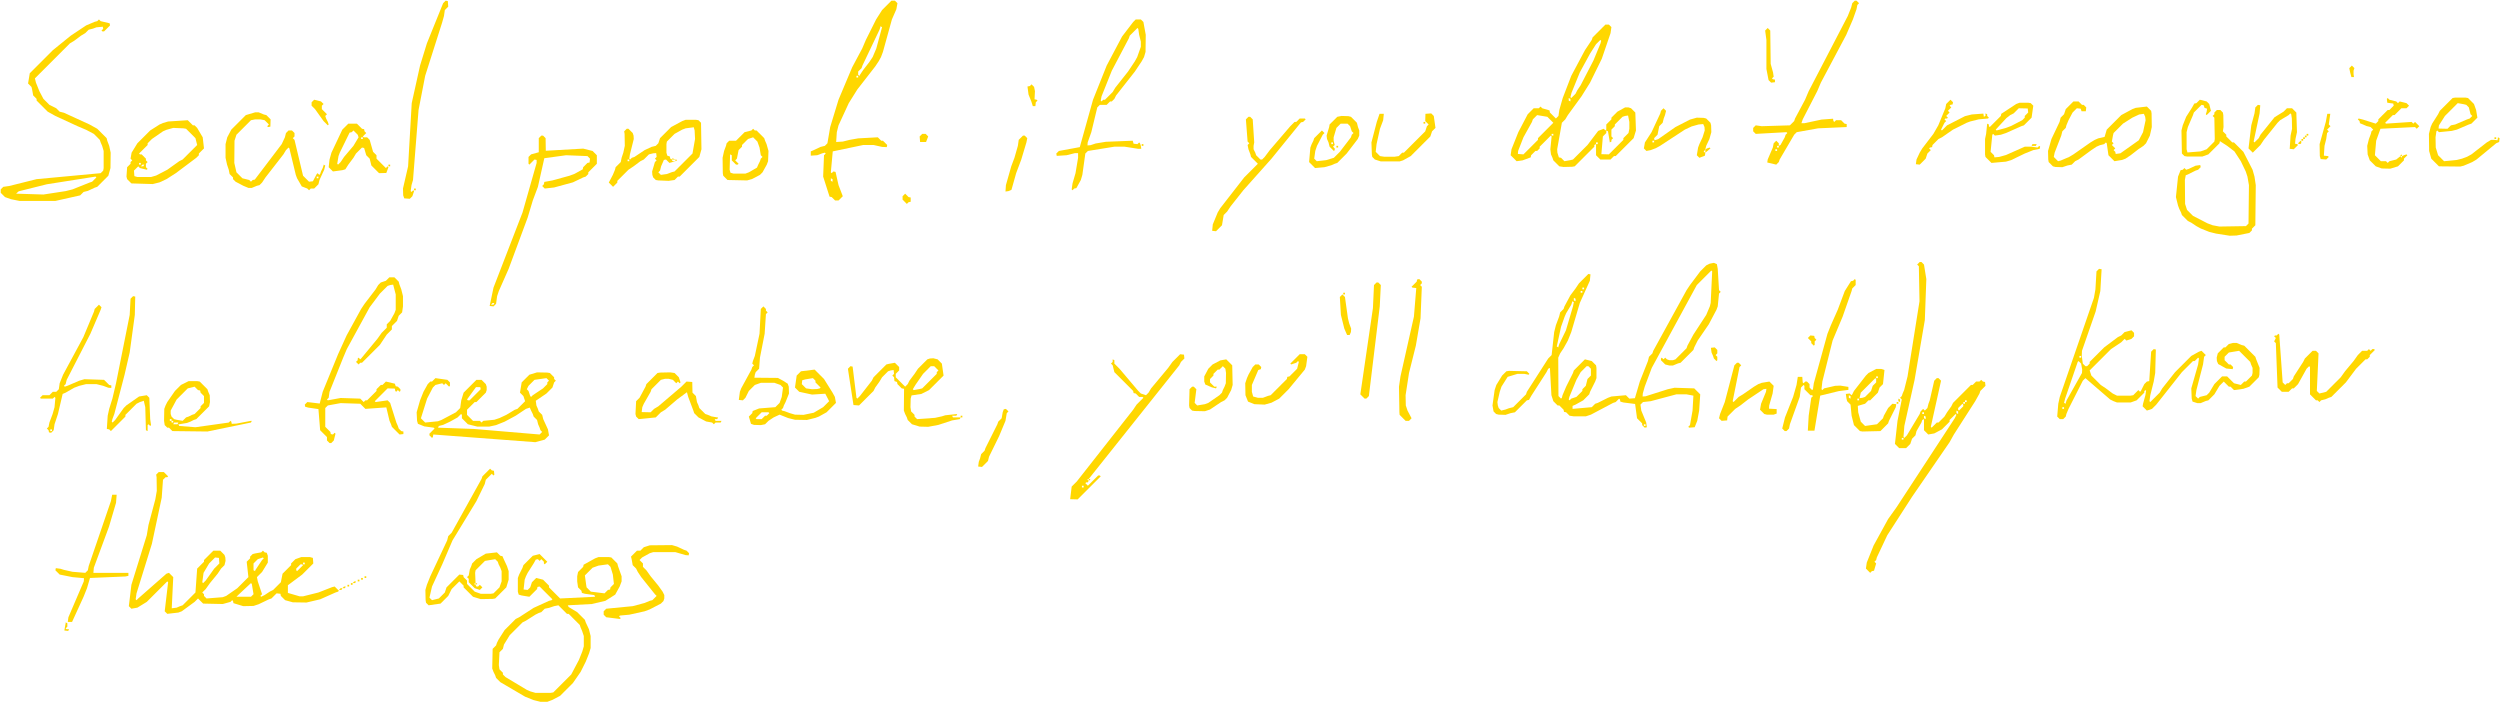 <?xml version='1.0' encoding='utf-8'?>
<svg xmlns="http://www.w3.org/2000/svg" viewBox="0 0 1463.67 411.255" width="1463.67" height="411.255"><g transform="translate(1463.67,0) rotate(90)"><g transform="translate(515.385,-266.76)"><g><g><path fill="#FFD700" fill-rule="evenodd" d="M-242.25 1157.75 L-245 1157.38 L-247 1156.63 L-249.5 1156 L-251.5 1154 L-253 1153.5 L-267 1146.5 L-268.5 1146 L-270.5 1144 L-274 1143.38 L-275.75 1142.75 L-276 1141.5 L-274.5 1140 L-273.5 1141 L-269 1141.75 L-260 1145.5 L-248 1151.38 L-245.5 1152 L-242 1155.5 L-242.25 1157.75 " /></g><g><path fill="#FFD700" fill-rule="evenodd" d="M-403.25 1141.75 L-407 1141.5 L-418 1138.38 L-423 1136.5 L-430 1134.5 L-433.5 1134 L-436 1131.5 L-436 1130.5 L-434.5 1129 L-432 1129.5 L-422 1132.5 L-414 1135.5 L-404.25 1138.25 L-403.5 1140 L-403.25 1141.75 " /></g><g><path fill="#FFD700" fill-rule="evenodd" d="M-453.25 1125.75 L-456 1126.63 L-460 1128.25 L-464.75 1128.88 L-465 1127.5 L-466 1126.5 L-464.5 1125 L-462 1124.5 L-457.25 1124.75 L-457 1123.5 L-456.5 1123 L-455.5 1124 L-453.25 1124.25 L-453.25 1125.75 " /></g><g><path fill="#FFD700" fill-rule="evenodd" d="M-235 1093 L-235 1092.5 L-234.5 1092 L-234 1093 L-235 1093 " /></g><g><path fill="#FFD700" fill-rule="evenodd" d="M-234 1093 L-233 1093.5 L-233 1094.5 L-232.5 1095 L-231 1093.5 L-237 1087.5 L-237 1086.5 L-236.5 1086 L-223 1099.5 L-223.125 1103.88 L-230.5 1103 L-233.5 1100 L-275.5 1067 L-278.5 1065 L-282.5 1061 L-283 1061.5 L-283 1063.5 L-285 1065.5 L-285.25 1066.75 L-286.5 1067 L-297.5 1078 L-301.5 1079 L-302.5 1080 L-303.5 1079 L-305 1079 L-304.5 1078 L-302.5 1078 L-299.5 1075 L-286.5 1064 L-285 1062.5 L-284 1059.5 L-285.5 1058 L-288 1056.5 L-300 1046.5 L-303.5 1044 L-308 1039.5 L-307.75 1037.25 L-305.5 1037 L-303.5 1039 L-301.5 1040 L-235 1093 L-234.5 1094 L-234 1093 M-230 1097 L-230 1096 L-231 1096 L-231 1097 L-230 1097 " /></g><g><path fill="#FFD700" fill-rule="evenodd" d="M-430 1062 L-431 1062 L-431 1061 L-430 1061 L-430 1062 " /></g><g><path fill="#FFD700" fill-rule="evenodd" d="M-424.125 1111.75 L-425.5 1112 L-427 1110.5 L-429.25 1098.25 L-457 1090.5 L-477 1082.5 L-494 1073.5 L-502.5 1067 L-504 1065.5 L-504 1062.5 L-502.5 1061 L-495 1059.63 L-485 1059.75 L-482 1060.63 L-479.5 1062 L-473.5 1066 L-459.5 1077 L-457.5 1078 L-456 1079.5 L-456 1080.5 L-454 1082.5 L-454 1086.5 L-452.5 1088 L-438 1091.5 L-432 1093.63 L-430.25 1093.75 L-430.375 1092 L-431.375 1089 L-432.375 1083 L-433 1067.25 L-431.25 1066.75 L-431 1064.5 L-432 1063.5 L-431.5 1063 L-430 1062.5 L-428.25 1062.25 L-428.25 1064 L-429.5 1072 L-429.5 1078 L-427 1093.5 L-425.5 1095 L-413 1096.75 L-410 1097.63 L-405.25 1100.25 L-405 1101.5 L-404 1102.5 L-404.5 1103 L-408 1102.5 L-414 1100.75 L-423 1099.25 L-425.75 1099.25 L-425.75 1101 L-424.5 1106 L-424.125 1111.75 M-456.5 1086 L-456 1085.5 L-457 1084.5 L-457 1083.5 L-461.5 1079 L-464 1077.5 L-473.5 1070 L-479.5 1066 L-482 1064.63 L-488 1062.5 L-491 1062.5 L-495 1063.5 L-498.5 1064 L-499 1064.5 L-494.5 1069 L-493 1069.5 L-474 1079.5 L-459 1085.5 L-456.5 1086 " /></g><g><path fill="#FFD700" fill-rule="evenodd" d="M-278 1034.25 L-287.5 1034 L-289 1032.5 L-289 1031.5 L-287.5 1030 L-279.5 1031 L-278 1029.5 L-278.75 1025 L-279.5 1023 L-284 1016.5 L-285.5 1015 L-287 1014.5 L-289 1013.5 L-291 1012.75 L-297 1012.63 L-299.5 1013 L-301 1014.5 L-299 1016.5 L-299 1017.5 L-296.5 1020 L-295.5 1020 L-293.5 1022 L-291.5 1022 L-289 1019.5 L-289 1018 L-288 1018.5 L-288.625 1021 L-290.25 1024.75 L-292 1025.38 L-295 1025.38 L-299.5 1023 L-302 1020.5 L-304.375 1016 L-305 1012.5 L-301.5 1009 L-290 1008.75 L-287 1009.63 L-282.5 1012 L-281 1013.5 L-280 1015.5 L-275.625 1022 L-274.625 1025 L-274.75 1031 L-275 1032.5 L-276.5 1034 L-278 1034.25 " /></g><g><path fill="#FFD700" fill-rule="evenodd" d="M-284 1001.25 L-291 1001.38 L-294 1000.38 L-296 999.5 L-300.5 997 L-302 995.5 L-302 993.5 L-300.5 992 L-299.25 992.25 L-298.75 993.75 L-297 994.5 L-290 997.5 L-286 997.5 L-283.25 996.75 L-282.5 994 L-282.5 991 L-283.625 988 L-284 986.5 L-293.5 977 L-294.75 976.75 L-295 975.5 L-299.5 971 L-303.5 970 L-304 970.5 L-303 971.5 L-302 974.5 L-302.5 975 L-308 969.5 L-308 966.5 L-306.5 965 L-301 965.75 L-299 966.5 L-287.5 976 L-282 981.5 L-279.625 986 L-278.5 990 L-278.75 996 L-280.25 999.75 L-284 1001.25 " /></g><g><path fill="#FFD700" fill-rule="evenodd" d="M-343 944 L-344 944 L-344 943 L-343 943 L-343 944 " /></g><g><path fill="#FFD700" fill-rule="evenodd" d="M-323 943.375 L-331 945.375 L-341.5 946 L-343 944.5 L-341.5 943 L-329 941.25 L-326 940.5 L-323 939.375 L-321 939.5 L-319.25 940.25 L-319.25 941.75 L-323 943.375 " /></g><g><path fill="#FFD700" fill-rule="evenodd" d="M-284.5 934 L-335 926.625 L-348.5 926 L-350 924.5 L-350 923.5 L-348.5 922 L-336 922.625 L-283.5 929 L-282 930.5 L-282 931.5 L-284.5 934 " /></g><g><path fill="#FFD700" fill-rule="evenodd" d="M-380.25 1020.75 L-384 1020.38 L-391 1017.5 L-393.5 1016 L-411.5 1002 L-419.5 994 L-423.5 998 L-425 998.375 L-428 999.5 L-430.5 1000 L-431.5 999 L-432.5 1000 L-445.5 1001 L-447 999.5 L-447 998.5 L-445.5 997 L-432 996.125 L-430 996.5 L-428 996.5 L-426 995.5 L-424.5 995 L-422 992.5 L-422 991.5 L-423.5 990 L-427.5 987 L-441.5 975 L-444 972.5 L-444 971.5 L-446 969.5 L-446 966.5 L-445.5 966 L-444 967.5 L-443.75 968.75 L-422.5 986 L-404 1002.5 L-394.5 1010 L-391.5 1012 L-389.5 1014 L-383.5 1015 L-380 1018.5 L-380.25 1020.75 " /></g><g><path fill="#FFD700" fill-rule="evenodd" d="M-429 948 L-430 948 L-430 947 L-429 947 L-429 948 " /></g><g><path fill="#FFD700" fill-rule="evenodd" d="M-420.5 964 L-429 963.25 L-431 962.5 L-433 961.5 L-434.5 961 L-439 956.5 L-437.5 955 L-436.5 956 L-430 959.375 L-427 960.375 L-422.5 961 L-421 959.5 L-421.625 954 L-423 949.5 L-426.5 946 L-435 939.5 L-436.5 939 L-437.5 938 L-438.5 939 L-441.5 940 L-443 941.5 L-443 945.5 L-440.5 948 L-435 949.625 L-433 949.625 L-430.5 949 L-429.5 950 L-428.5 949 L-427.5 949 L-427 949.5 L-429.5 952 L-432 952.625 L-434 953.5 L-436 953.75 L-441 952.25 L-442.5 952 L-447 947.5 L-447.5 945 L-447.375 941 L-447 939.5 L-443.5 936 L-441 935.375 L-439 934.625 L-436 934.625 L-434 935.5 L-425.5 942 L-420 947.5 L-419.5 949 L-418.625 951 L-417.5 955 L-417 960.5 L-420.5 964 M-431 951 L-431 950 L-432 950 L-432 951 L-431 951 " /></g><g><path fill="#FFD700" fill-rule="evenodd" d="M-274 911.125 L-289 911.375 L-295 910.5 L-330 902.625 L-346.75 901.25 L-347 903.5 L-347.5 904 L-350.5 901 L-351.75 900.75 L-352 899.5 L-350.5 898 L-349.5 898 L-348.5 899 L-347.5 898 L-329 898.75 L-313 901.5 L-297 905.5 L-284 907.5 L-278 907.375 L-275 906.375 L-270.5 904 L-269 905.5 L-269 907.5 L-272.5 911 L-274 911.125 " /></g><g><path fill="#FFD700" fill-rule="evenodd" d="M-443 897 L-444 897 L-444 896 L-443 896 L-443 897 " /></g><g><path fill="#FFD700" fill-rule="evenodd" d="M-425 927.25 L-432 927.5 L-444 924.375 L-448.75 922.75 L-448.75 920.25 L-445 920.625 L-440 922.5 L-431 924.5 L-426.5 925 L-424 922.5 L-423.625 920 L-423.625 914 L-424 911.5 L-426 909.5 L-426 908.5 L-438.5 896 L-441.5 895 L-442.5 894 L-444.5 896 L-448.75 895.875 L-449 892.5 L-447.5 891 L-440.5 890 L-438.5 892 L-435.5 893 L-424 904.5 L-421.5 909 L-420.875 911 L-420.875 922 L-422 925.5 L-423.5 927 L-425 927.25 " /></g><g><path fill="#FFD700" fill-rule="evenodd" d="M-309 728.375 L-311.75 728.75 L-312 726.5 L-310.5 725 L-308.5 725 L-307.5 726 L-306.5 725 L-304.5 725 L-304 725.5 L-305.5 727 L-307 727.5 L-309 728.375 " /></g><g><path fill="#FFD700" fill-rule="evenodd" d="M-278 856.625 L-287 855.375 L-290 854.375 L-295.5 851 L-298 848.5 L-298.25 847 L-298 836.5 L-296.5 835 L-296 835.5 L-296.5 838 L-296.5 842 L-294.75 847.75 L-289 851.375 L-286 852.375 L-280 853.75 L-278 853.5 L-276.5 853 L-275 851.5 L-275.625 849 L-276.375 847 L-277 844.5 L-284.5 837 L-286 836.5 L-305.5 824 L-307.5 822 L-321 820.5 L-325 819.5 L-330 817.625 L-332.5 817 L-334.5 815 L-336 814.5 L-342.5 811 L-346.5 808 L-349.5 806 L-355 800.5 L-354.75 799.25 L-351 799.625 L-338 805.5 L-321 810.5 L-316 812.5 L-311.5 815 L-308.5 817 L-306 818.125 L-283.5 818 L-282 816.5 L-282.5 816 L-284 815.625 L-289 813.5 L-297 809.5 L-298.5 809 L-305 802.5 L-304 798.5 L-301.5 796 L-300 795.75 L-294 795.75 L-292 796.5 L-286 799.5 L-284.5 800 L-281 803.5 L-278.5 808 L-277.75 809.75 L-276 809.75 L-277 798.5 L-279 796.5 L-279.5 795 L-282.5 789 L-283.25 787 L-284 778.5 L-282 776.5 L-282.25 773.25 L-292 770.375 L-304 765.625 L-306.5 765 L-308.5 763 L-310 762.5 L-345.5 743 L-348.5 741 L-356.5 735 L-360 731.5 L-361 729.5 L-361.5 727 L-360.75 725.25 L-358 724.75 L-345.5 724 L-344.5 723 L-343.5 724 L-336 724.75 L-334 725.5 L-325.5 730 L-316 736.5 L-312 738.5 L-310.5 739 L-303 746.5 L-302.625 748 L-301.375 751 L-301.375 753 L-302 755.5 L-304.5 758 L-305.5 758 L-306 757.5 L-305 756.5 L-306 755.5 L-305 754.5 L-304.5 753 L-304.5 751 L-305 749.5 L-311.5 743 L-313 742.5 L-319.5 739 L-331 731.5 L-336 729.375 L-338 728.875 L-356.5 728 L-357 728.5 L-348.5 737 L-300 763.375 L-289 767.5 L-285 768.625 L-283.25 768.75 L-283.375 767 L-287.5 754 L-288.375 750 L-288 738.5 L-284.5 735 L-275 735.625 L-269 736.75 L-265.25 738.25 L-265 741.5 L-265.5 742 L-266.5 741 L-275 739.5 L-283.75 739 L-284.5 743 L-284.5 749 L-280.5 764 L-280 768.5 L-278.5 770 L-275 769.5 L-268 766.625 L-265.25 766.25 L-265 767.5 L-266.5 769 L-267.5 769 L-270.5 772 L-278.875 773.125 L-279.75 780 L-280.25 781.75 L-281.5 782 L-282 782.5 L-280 784.5 L-279.5 786 L-272.625 799 L-271.625 802 L-271.625 809 L-272 811.5 L-274 813.5 L-274.25 814.75 L-275.5 815 L-278 817.5 L-278 818.5 L-280.5 821 L-284 822.125 L-300 823 L-299.5 824 L-297.5 825 L-283.5 834 L-281.25 835.25 L-281 836.5 L-274 843.5 L-273.5 846 L-272.5 849 L-272.625 853 L-273 854.5 L-274.5 856 L-278 856.625 M-266 768 L-266 767 L-267 767 L-267 768 L-266 768 M-346 804 L-346 803 L-347 803 L-347 804 L-346 804 M-344 805 L-344 804 L-345 804 L-345 805 L-344 805 M-339.5 809 L-339 808 L-340.5 808 L-341 809 L-339.5 809 M-312.5 819 L-312 818 L-312.5 818 L-314 817.5 L-322 813.625 L-336 809.5 L-338.5 809 L-339 810 L-338.5 810 L-337 810.5 L-332 813.5 L-330 814.375 L-324 816.5 L-312.5 819 M-281.5 812 L-281 811.5 L-282 810.5 L-283 807.5 L-286.5 804 L-287.5 804 L-289.5 802 L-293.5 801 L-295.5 799 L-299.5 799 L-301 800.5 L-301 801.5 L-297.5 805 L-293 807.5 L-283 811.625 L-281.5 812 " /></g><g><path fill="#FFD700" fill-rule="evenodd" d="M-424.5 846 L-428 845.5 L-438 841.5 L-448.5 836 L-452 832.5 L-452 829.5 L-453 828.5 L-452 827.5 L-450.75 823.25 L-449.5 823 L-446 819.5 L-447.5 818 L-451 817.5 L-458 815.5 L-471 810.5 L-486 802.5 L-492 798.5 L-493.5 798 L-501 790.5 L-501 788.5 L-499.5 787 L-496 787.5 L-481 792.625 L-467 799.5 L-459 804.5 L-448 812.5 L-445.5 814 L-443.5 816 L-428 818.75 L-426 818.625 L-423.25 817.75 L-423 816.5 L-421 814.5 L-421.625 811 L-422 809.5 L-430.5 801 L-438.75 794.75 L-440 791.5 L-439 790.5 L-439.5 790 L-442.5 790 L-445.5 787 L-446.5 787 L-450 783.5 L-452.5 779 L-452.5 777 L-452 775.5 L-449.5 773 L-439 772.625 L-434.5 774 L-424 784.5 L-424 785.5 L-422 787.5 L-422 793.5 L-424.5 796 L-431 796 L-430.5 797 L-429.5 797 L-418 808.5 L-417.75 810 L-417.625 815 L-418 817.5 L-421.5 821 L-423 821.5 L-425 822.375 L-428 822.75 L-435.5 822 L-436 822.5 L-429.5 829 L-428.5 829 L-427 830.5 L-427 831.5 L-424.5 834 L-423.25 834.25 L-421.5 839 L-421 842.5 L-424.5 846 M-425.125 792.875 L-425 788.5 L-433.5 780 L-434.5 780 L-437.5 777 L-440 776.5 L-444 776.5 L-447.75 777.25 L-447.5 779 L-447 780.5 L-442.5 785 L-441.5 785 L-439.5 787 L-435.5 787 L-434.5 786 L-433.5 787 L-432.5 787 L-432 788 L-432.5 788 L-438.5 789 L-439 790 L-437.5 790 L-435.5 792 L-425.125 792.875 M-458.5 811 L-458 810.5 L-460.5 808 L-462.5 807 L-465.5 805 L-480 797.5 L-490 793.375 L-491.5 793 L-492 793.5 L-489.5 796 L-484 799.5 L-473 805.5 L-461 810.375 L-458.5 811 M-456.5 812 L-456 811 L-457.5 811 L-458 812 L-456.5 812 M-431 796 L-431 795 L-432 795 L-432 796 L-431 796 M-425.25 841.75 L-425 838.5 L-433.5 830 L-434.5 830 L-443.5 821 L-447 824.5 L-448 830.5 L-445.5 833 L-444 833.5 L-435 838.5 L-427 841.625 L-425.25 841.75 M-436 822 L-436 821 L-437 821 L-437 822 L-436 822 " /></g><g><path fill="#FFD700" fill-rule="evenodd" d="M-428 732 L-428.5 731 L-429 729.5 L-428.5 729 L-426 732 L-428 732 " /></g><g><path fill="#FFD700" fill-rule="evenodd" d="M-426 732 L-424.25 732.25 L-423 735.5 L-424.5 737 L-429 736.25 L-431 735.5 L-435 733.625 L-439 732.375 L-441 732.5 L-442.75 733.25 L-442.5 736 L-441.375 740 L-439.5 744 L-430 758.5 L-428.625 761 L-427.5 764 L-427 766.5 L-428.5 768 L-432 767.375 L-438 763.5 L-449 758.375 L-450.5 758 L-452 756.5 L-450.5 755 L-448 755.625 L-446 756.375 L-443.5 757 L-441.5 759 L-436.5 760 L-434.5 762 L-433.25 761.75 L-434 759.5 L-441 749.5 L-445.375 741 L-446.5 737 L-446.375 733 L-446 731.5 L-443.5 729 L-442 728.625 L-438 728.5 L-434 729.625 L-430 731.5 L-428 732 L-426.5 733 L-426 732 M-432 763 L-432 762 L-433 762 L-433 763 L-432 763 " /></g><g><path fill="#FFD700" fill-rule="evenodd" d="M-270.5 724 L-273 723.375 L-280 720.625 L-301.5 715 L-303 713.5 L-303 712.5 L-301.5 711 L-300.5 712 L-280.5 716 L-280 715.5 L-283 712.5 L-284.5 710 L-289 703.5 L-290.5 701 L-291.25 699 L-292 694.5 L-289.5 692 L-285 692.625 L-278 694.625 L-276.125 694.75 L-275.875 690.25 L-273.25 690.25 L-272.625 692 L-272.625 696 L-273 697.5 L-275.5 700 L-279 699.375 L-286 696.5 L-287.75 696.25 L-287.5 698 L-281.5 707 L-278 711.5 L-276 714.5 L-271.5 719 L-269.25 719.25 L-269 722.5 L-270.5 724 " /></g><g><path fill="#FFD700" fill-rule="evenodd" d="M-317.5 672 L-319 670.5 L-318.75 668.25 L-317.5 668 L-316.5 667 L-315.5 668 L-313.5 668 L-313 668.5 L-314.5 670 L-315.5 670 L-317.5 672 " /></g><g><path fill="#FFD700" fill-rule="evenodd" d="M-475 696.25 L-492 696.25 L-497.5 697 L-499 695.5 L-497.5 694 L-478 693.75 L-473 692.375 L-470.5 692 L-469.5 693 L-469 692.5 L-468.75 691.25 L-467.25 691.25 L-467 693.5 L-468.5 695 L-475 696.25 " /></g><g><path fill="#FFD700" fill-rule="evenodd" d="M-282 649.375 L-284.75 649.75 L-285 647.5 L-284 646.5 L-284.5 646 L-286.5 645 L-295.5 638 L-297 636.5 L-299.375 632 L-299.375 629 L-298.75 627.125 L-290.5 628 L-288.5 630 L-285.5 631 L-281 635.5 L-281 636.5 L-279 638.5 L-277.75 642.75 L-274 642.5 L-268.5 641 L-266 638.5 L-267 631.5 L-270.5 628 L-272 627.5 L-276.5 625 L-279 622.5 L-278.75 620.25 L-277 620.5 L-269 624.5 L-267.5 625 L-263 629.5 L-262.75 640 L-263 641.5 L-266.5 645 L-272 646.375 L-278.5 647 L-280.5 649 L-282 649.375 M-294 632 L-294 631 L-295 631 L-295 632 L-294 632 M-282.25 641.75 L-282.5 640 L-283 638.5 L-286.5 635 L-289.5 634 L-291.5 632 L-293.5 632 L-294 632.5 L-285.5 641 L-282.25 641.75 M-281 643 L-281 642 L-282 642 L-282 643 L-281 643 M-282.5 648 L-282 647 L-283.5 647 L-284 648 L-282.5 648 " /></g><g><path fill="#FFD700" fill-rule="evenodd" d="M-279 620 L-280 620 L-280 619 L-279 619 L-279 620 " /></g><g><path fill="#FFD700" fill-rule="evenodd" d="M-280.5 619 L-282 619 L-281.5 618 L-280 618 L-280.5 619 " /></g><g><path fill="#FFD700" fill-rule="evenodd" d="M-264.5 687 L-271 685.375 L-283 680.625 L-290 678.625 L-294.75 677.875 L-294.75 675.25 L-291.5 675 L-291 674.5 L-292 673.5 L-292 672.5 L-290.5 671 L-288.5 671 L-287 669.5 L-287.5 669 L-291 668.5 L-320 660.5 L-325 658.5 L-334 654.5 L-345 650.375 L-350.75 646.75 L-351 645.5 L-352 644.5 L-351.5 644 L-348.5 644 L-346.5 646 L-345 646.375 L-330 651.625 L-316 657.5 L-292 663.5 L-287.5 664 L-287 663.5 L-288 662.5 L-289.5 656 L-289.625 653 L-288.875 648.25 L-287.125 648.25 L-286.375 654 L-283.75 664.75 L-263.25 668.125 L-263.25 672 L-272 671.5 L-282.5 670 L-283.5 669 L-284 669.5 L-284 670.5 L-287.5 674 L-289.5 674 L-290 674.5 L-288.5 676 L-283 676.75 L-267 682.5 L-264.5 683 L-263 684.5 L-263 685.5 L-264.5 687 " /></g><g><path fill="#FFD700" fill-rule="evenodd" d="M-438.5 704 L-440.5 704 L-442 702.5 L-441.5 699 L-442 682.5 L-444.5 680 L-446 679.5 L-457 673.625 L-462 671.5 L-506 648.625 L-511 646.625 L-513.5 646 L-515 644.5 L-515 643.5 L-513.5 642 L-512.5 643 L-510 643.5 L-504 645.625 L-495 649.5 L-467 664.375 L-462 666.5 L-445.5 675 L-443.25 675.75 L-443.25 674 L-445.375 664 L-445.875 657.25 L-444.5 657 L-444 656.5 L-445 655.5 L-445 652.5 L-443 650.5 L-442.75 649.25 L-441 649.25 L-440.25 666 L-438 678.5 L-436.5 680 L-422 688.5 L-420.5 689 L-419 690.5 L-420.25 695.75 L-422 695.5 L-429 692.5 L-431.5 692 L-433 690.5 L-431.5 689 L-430 689 L-430.5 688 L-435 685.5 L-436.5 685 L-437.5 684 L-438 684.5 L-437 702.5 L-438.5 704 M-429 690 L-429 689 L-430 689 L-430 690 L-429 690 M-427 691 L-427 690 L-428 690 L-428 691 L-427 691 " /></g><g><path fill="#FFD700" fill-rule="evenodd" d="M-182.5 638 L-186 637.5 L-196 633.5 L-211.5 625 L-218.5 620 L-270.5 586 L-272.5 585 L-273 585.5 L-269.5 589 L-268.5 589 L-264 593.5 L-261.625 598 L-261 601.5 L-263.5 604 L-270 604 L-269.5 605 L-268 605.5 L-263 608.375 L-260.5 609 L-258.5 611 L-255.5 612 L-253 614.5 L-253 618.5 L-255.5 621 L-269 619.5 L-281.5 617 L-282.5 618 L-283.5 617 L-285 616.5 L-287 615.625 L-295 613.625 L-339 606.625 L-359.5 607 L-360.5 608 L-362 606.5 L-362 605.5 L-360.5 604 L-352 602.625 L-328 603.5 L-293 609.5 L-266 615.5 L-259.5 616 L-259 615.5 L-260.5 614 L-273 606.5 L-274.5 606 L-276 604.5 L-275 603.5 L-276.5 602 L-279 601.375 L-281 600.625 L-292.5 598 L-294 596.5 L-294 595.5 L-292.5 594 L-265.5 600 L-265 599.5 L-268 596.5 L-268 595.5 L-271.5 592 L-274 590.5 L-277.5 588 L-279.5 587 L-290 576.5 L-290 575.5 L-292 573.5 L-292 571.5 L-293 570.5 L-292 569.5 L-291.75 568.25 L-289.5 568 L-286.5 571 L-285 571.5 L-280.5 574 L-261 586.5 L-256.5 589 L-224.5 611 L-202 625.5 L-189 631.625 L-187.5 632 L-186.5 633 L-185.5 632 L-181.25 633.25 L-181 634.5 L-180 635.5 L-182.5 638 M-280 580 L-280 579 L-281 579 L-281 580 L-280 580 M-279 581 L-279 580 L-280 580 L-280 581 L-279 581 M-275.5 584 L-275 583.5 L-277.5 581 L-278.5 581 L-279 581.5 L-276.5 584 L-275.5 584 M-273.5 585 L-273 584 L-274.5 584 L-275 585 L-273.5 585 M-270.5 604 L-270 603 L-271.5 603 L-272 604 L-270.5 604 M-273 605 L-273 604 L-274 604 L-274 605 L-273 605 M-258 617 L-258 616 L-259 616 L-259 617 L-258 617 " /></g><g><path fill="#FFD700" fill-rule="evenodd" d="M-419.25 608.75 L-422 608.375 L-426 606.5 L-428.5 605 L-437 598.5 L-442 595.625 L-452 591.5 L-454.5 591 L-457 588.5 L-455.5 587 L-454.25 587.25 L-454 588.5 L-453.5 589 L-452.5 588 L-450.5 590 L-449.5 589 L-447.5 591 L-446.5 590 L-446 590.5 L-446 591.5 L-445.5 592 L-444.5 591 L-443.5 592 L-439.5 594 L-439 593.5 L-442 590.5 L-447.375 580 L-448.375 576 L-448.875 569.25 L-447.5 569 L-447 569 L-447.5 568 L-449 568 L-448.5 567 L-447.5 567 L-446.5 566 L-446 566.5 L-445.5 572 L-444.25 577 L-443.5 579 L-439.5 587 L-435 593.5 L-434 595.5 L-430.5 599 L-429.25 599.25 L-429 600.5 L-428.5 601 L-427.5 600 L-425.5 602 L-422.5 603 L-419 606.5 L-419.25 608.75 " /></g><g><path fill="#FFD700" fill-rule="evenodd" d="M-430 541 L-431 540.5 L-431 538 L-430 538.5 L-430 541 " /></g><g><path fill="#FFD700" fill-rule="evenodd" d="M-425 568.25 L-434 568.25 L-437 567.625 L-443 567 L-442.5 566 L-441.5 566 L-441 565.5 L-447.5 559 L-448.75 558.75 L-454.5 550 L-455.25 548 L-455.25 543 L-455 541.5 L-453.5 540 L-446.5 541 L-442 545.5 L-441.5 547 L-437.5 556 L-436.5 559 L-436 562.5 L-437 563.5 L-436.5 564 L-426.5 565 L-424.5 563 L-423.25 562.75 L-423.5 560 L-424.625 556 L-429.5 545 L-429.5 541 L-429 537.5 L-430 536.5 L-429.5 536 L-428.25 536.25 L-427.5 540 L-425.5 545 L-421.625 553 L-420.75 556 L-420 564.5 L-423.5 568 L-425 568.25 M-439.5 562 L-439 561.5 L-440.5 556 L-441.625 553 L-445 546.5 L-446.5 545 L-447.5 545 L-449.5 543 L-451.875 543.25 L-452 548.5 L-449 551.5 L-448 553.5 L-446.25 555.75 L-439.5 562 " /></g><g><path fill="#FFD700" fill-rule="evenodd" d="M-422 531.25 L-427 531.375 L-434 529.375 L-444 524.625 L-446.5 524 L-448.5 522 L-451.5 521 L-456 516.5 L-456 513.5 L-454 511.5 L-454 510.5 L-452.5 509 L-450.25 509.25 L-450.25 511.75 L-451.75 512.25 L-452 514.5 L-449.5 517 L-445 519.375 L-442 520.625 L-440.5 521 L-438.5 523 L-436 523.625 L-426 527.5 L-423.5 528 L-421 525.5 L-421.375 524 L-423.5 519 L-425 516.5 L-432 506.5 L-433.5 504 L-434.375 502 L-435.25 498.25 L-439.5 497 L-448 488.5 L-451.5 482 L-452.25 480 L-453 473.5 L-450.5 471 L-449 470.75 L-441 470.625 L-436 471.75 L-431.5 474 L-430 475.5 L-428 478.5 L-424.5 483 L-422.5 486 L-421.75 488 L-421 492.5 L-424.5 496 L-431.5 497 L-432 497.5 L-431 498.5 L-430.375 501 L-429.5 503 L-427.5 506 L-422 513.5 L-421 515.5 L-419 517.5 L-418.5 520 L-417.5 523 L-417.625 527 L-418 528.5 L-420.5 531 L-422 531.25 M-430.5 494 L-428.5 492 L-427.5 493 L-426.5 492 L-425.25 491.75 L-425.625 489 L-433.25 478.25 L-438 475.75 L-445 474.25 L-447 474.5 L-448.75 475.25 L-448.375 478 L-446.5 482 L-443 487.5 L-437.5 493 L-436 493.375 L-432.5 494 L-431.5 493 L-430.5 494 " /></g><g><path fill="#FFD700" fill-rule="evenodd" d="M-271.5 526 L-279 525.375 L-283 524.5 L-341 504.5 L-346 503.625 L-356.5 503 L-358 501.5 L-357.75 500 L-345 500.75 L-333 503.5 L-310 511.5 L-307 511.625 L-302.5 511 L-301 509.5 L-301 508.5 L-302.5 507 L-303.5 507 L-312 498.5 L-318 490.5 L-319 488.5 L-321 486.5 L-322 482.5 L-320.5 481 L-318.5 481 L-317 482.5 L-316 485.5 L-317 486.5 L-315 488.5 L-311 494.5 L-298.5 507 L-295.5 506 L-290 500.5 L-288 497.5 L-285 493.5 L-283.75 491 L-283.75 483 L-284 481.5 L-287 478.5 L-286 477.5 L-286.5 477 L-290.5 475 L-292 473.5 L-292.25 472.125 L-309.5 471 L-311 469.5 L-310.75 468.25 L-297 468.625 L-292 469.5 L-284 471.5 L-280.5 472 L-280 471.5 L-285.5 466 L-288 464.5 L-297.5 457 L-307 447.5 L-309.5 443 L-310 441.5 L-307.5 439 L-306.5 440 L-302 440.625 L-287 444.5 L-283.5 445 L-282 443.5 L-283 442.5 L-284 438.5 L-285.5 437 L-290.5 434 L-295 429.5 L-295 426.5 L-291 422.5 L-290 418.5 L-292 416.5 L-292 415.5 L-295.5 412 L-297 411.625 L-300 411.625 L-302 412.5 L-303.5 413 L-310 419.5 L-309 425.5 L-306.5 428 L-304.5 428 L-302 425.5 L-302 424.5 L-300.5 423 L-299.25 423.25 L-299.625 427 L-302.25 431.75 L-304 432.5 L-306 432.625 L-308.5 432 L-312 428.5 L-312 427.5 L-314 425.5 L-314.625 423 L-314.625 421 L-313.375 418 L-313 416.5 L-306.5 410 L-305 409.5 L-300 407.5 L-296 407.625 L-294.5 408 L-289 413.5 L-287.75 417 L-287 422.5 L-289 424.5 L-289 425.5 L-292 428.5 L-289.5 431 L-284.5 434 L-281 437.5 L-280.625 439 L-279.375 442 L-279.375 444 L-280.25 446.75 L-282 447.25 L-288 447.5 L-302 443.5 L-305.5 443 L-306 443.5 L-304 445.5 L-304 446.5 L-297.5 453 L-278.5 468 L-276 470.5 L-275 473.5 L-277.5 476 L-279 475.75 L-284 474.375 L-286.5 474 L-287 474 L-286.5 475 L-285.5 475 L-281 479.5 L-279.75 483 L-279.75 491 L-280.5 493 L-281.5 495 L-294 509.5 L-292.5 511 L-276 519.375 L-273 520.625 L-271.5 521 L-270 522.5 L-270 524.5 L-271.5 526 M-279.5 522 L-279 521 L-279.5 521 L-281 520.5 L-297 511.5 L-299 511.375 L-302.5 512 L-304 513.5 L-303.5 514 L-282 521.375 L-279.5 522 M-306 513 L-306 512 L-307 512 L-307 513 L-306 513 M-276 523 L-276 522 L-277 522 L-277 523 L-276 523 " /></g><g><path fill="#FFD700" fill-rule="evenodd" d="M-400 456.5 L-412 455.25 L-415.75 453.75 L-416 452.5 L-417 451.5 L-416 450.5 L-416.5 449 L-418.375 445 L-418.75 442.25 L-417.5 442 L-416 443.5 L-415.5 445 L-413.5 449 L-412.75 450.75 L-410 451.25 L-396 451.125 L-392.5 450 L-389 446.5 L-384.625 438 L-383.5 435 L-382.75 431 L-383 415.5 L-384.5 414 L-407 413.75 L-412 414.625 L-415 415.625 L-421 418.5 L-426.75 422.25 L-430 426.5 L-432.75 430.75 L-431.5 431 L-425 437.5 L-423.75 441 L-423.75 450 L-424 451.5 L-425.5 453 L-439 453.25 L-442 452.5 L-447 450.5 L-452.5 447 L-454.75 445.75 L-455 444.5 L-457 442.5 L-456 438.5 L-454.5 437 L-450.5 436 L-448 438.5 L-448.5 439 L-450 438.5 L-451.75 438.25 L-452.25 439.75 L-453.75 440.25 L-454 441.5 L-449.5 446 L-448 446.5 L-441 449.5 L-438 450.25 L-428 450.25 L-426.125 449.75 L-426.75 442 L-428 438.5 L-432.5 434 L-434 433.75 L-446.5 434 L-447.5 435 L-448.5 434 L-449.5 434 L-451 432.5 L-451 430.5 L-449.5 429 L-448 428.75 L-441 428.625 L-438.5 429 L-436.5 427 L-435.5 427 L-432 423.5 L-432 422.5 L-426.5 417 L-416 411.625 L-412 410.5 L-407 409.75 L-383.5 410 L-381.5 412 L-380.5 412 L-379 413.5 L-377.5 421 L-377.375 425 L-378.625 433 L-379.625 437 L-381.625 442 L-383 444.5 L-385 447.5 L-386 449.5 L-389.5 453 L-391 453.5 L-393 454.5 L-395 455.25 L-400 456.5 " /></g><g><path fill="#FFD700" fill-rule="evenodd" d="M-315.5 399 L-317.5 398 L-318.5 399 L-319 398.5 L-319 397.5 L-320 396.5 L-319.5 396 L-291.5 394 L-290 392.5 L-291 391.5 L-291 390.5 L-293.5 388 L-295 387.5 L-303.5 382 L-305.5 381 L-310 376.5 L-310 374.5 L-308.5 373 L-286.5 374 L-285 372.5 L-286 368.5 L-294.5 360 L-298 357.5 L-304 352.5 L-307.5 350 L-310 347.5 L-310 344.5 L-311 343.5 L-310 342.5 L-311 341.5 L-311 340.5 L-310.5 340 L-307.5 343 L-306.5 343 L-305 344.5 L-305 345.5 L-299.5 351 L-291.5 357 L-283 365.5 L-282.5 367 L-281.625 369 L-281 371.5 L-280 372.5 L-281 373.5 L-281 374.5 L-284.5 378 L-300.5 378 L-301 378.5 L-299.5 380 L-290.5 385 L-288 387.5 L-288 388.5 L-286 390.5 L-286 394.5 L-288.5 397 L-314.5 398 L-315.5 399 " /></g><g><path fill="#FFD700" fill-rule="evenodd" d="M-428.5 414 L-442 412.375 L-449 410.5 L-452.5 410 L-454 408.5 L-453.75 407.125 L-449 407.5 L-432.5 411 L-432 410.5 L-434.5 408 L-436.5 407 L-446.75 398.75 L-450 393.5 L-452 391.5 L-452 388.5 L-449.5 386 L-438 385.625 L-434 386.5 L-431.25 386.75 L-431 385.5 L-430.5 385 L-428 387.5 L-428.25 389.875 L-436 389.375 L-440 388.5 L-446 388.625 L-448.5 389 L-449 389.5 L-448 390.5 L-445 395.5 L-443.5 397 L-433.5 405 L-430.5 407 L-426 411.5 L-428.5 414 " /></g><g><path fill="#FFD700" fill-rule="evenodd" d="M-431.5 385 L-433 383.5 L-432.5 383 L-431.25 383.25 L-431 384.5 L-431.5 385 " /></g><g><path fill="#FFD700" fill-rule="evenodd" d="M-433 383 L-434 383 L-434 382 L-433 382 L-433 383 " /></g><g><path fill="#FFD700" fill-rule="evenodd" d="M-434 382 L-435 382 L-435 381 L-434 381 L-434 382 " /></g><g><path fill="#FFD700" fill-rule="evenodd" d="M-435 381 L-436 381 L-436 380 L-435 380 L-435 381 " /></g><g><path fill="#FFD700" fill-rule="evenodd" d="M-436 380 L-437 380 L-437 379 L-436 379 L-436 380 " /></g><g><path fill="#FFD700" fill-rule="evenodd" d="M-424 372.25 L-431 372.375 L-444 368.75 L-448.75 367.875 L-448.75 366.125 L-442.5 367 L-441.5 366 L-439.5 368 L-438.5 367 L-437.5 368 L-434 368.5 L-430 369.5 L-424.25 369.875 L-424 367.5 L-423.5 367 L-422 368.5 L-422.25 371.75 L-424 372.25 " /></g><g><path fill="#FFD700" fill-rule="evenodd" d="M-473 354.5 L-475.5 355 L-477 353.5 L-475.5 352 L-474 352.5 L-472 352.5 L-470.25 352.25 L-470.25 353.75 L-473 354.5 " /></g><g><path fill="#FFD700" fill-rule="evenodd" d="M-424 325 L-424.5 325 L-425 324.5 L-424 324 L-424 325 " /></g><g><path fill="#FFD700" fill-rule="evenodd" d="M-434 270 L-435 270 L-435 269 L-434 269 L-434 270 " /></g><g><path fill="#FFD700" fill-rule="evenodd" d="M-424 324 L-424.5 323 L-425 321.5 L-424.5 321 L-422.5 323 L-421.5 323 L-418 326.5 L-416.625 331 L-416.75 336 L-418 339.5 L-421.5 343 L-425 344.25 L-430 344.5 L-434 343.5 L-437 342.375 L-438.5 342 L-439.5 341 L-441 342.5 L-441.625 345 L-443.25 348.75 L-444.5 349 L-445.5 350 L-446 349.5 L-445.375 347 L-443 339.5 L-444.5 338 L-445.5 338 L-451 332.5 L-451 331.5 L-453.5 329 L-454.75 329.25 L-455.25 332.75 L-457.5 333 L-458 332.5 L-457 331.5 L-456 327.5 L-455 326.5 L-456 325.5 L-455 321.5 L-453.5 320 L-452 321.5 L-452 324.5 L-448 328.5 L-448 329.5 L-443.5 334 L-443 333.5 L-444 318.5 L-443 317.5 L-444 316.5 L-441.5 314 L-440 315.5 L-441 316.5 L-440 336.75 L-433 339.25 L-424.5 340 L-421 336.5 L-421 333.5 L-420 332.5 L-421 331.5 L-422 327.5 L-424 325 L-423 324.5 L-424 324 " /></g><g><path fill="#FFD700" fill-rule="evenodd" d="M-427 308.25 L-437 308.375 L-441 307.375 L-443 306.5 L-448.5 303 L-450.5 302 L-458 294.5 L-458.25 293 L-458.25 287 L-458 285.5 L-454.5 282 L-451 280.75 L-446.5 280 L-443 283.5 L-442.5 285 L-439.5 292 L-438.75 295 L-438 302.5 L-439 303.5 L-438.5 304 L-435 304.5 L-429 304.375 L-424.5 303 L-421 299.5 L-421.75 292 L-422.5 289 L-423.625 286 L-425 283.5 L-432 274.5 L-433.5 272 L-433.5 270 L-433.25 268.25 L-434.5 268 L-435 268 L-434.5 267 L-432.25 267.25 L-431.5 269 L-422 280.5 L-420.5 283 L-418.375 288 L-417.875 290 L-418 302.5 L-422.5 307 L-427 308.25 M-440.125 302.75 L-440 297.5 L-442 295.5 L-442.5 293 L-445.5 286 L-446 284.5 L-447.5 283 L-448.5 284 L-452.5 285 L-454 286.5 L-454.375 288 L-455 291.5 L-447.5 299 L-442 302.5 L-440.125 302.75 " /></g><g><path fill="#FFD700" fill-rule="evenodd" d="M-146.25 1692.75 L-150.5 1692 L-151 1692 L-150.5 1691 L-148.5 1691 L-147.5 1692 L-147 1691.5 L-147 1690 L-146 1690.5 L-146.25 1692.75 " /></g><g><path fill="#FFD700" fill-rule="evenodd" d="M-181.5 1698 L-182.75 1697.75 L-182.375 1695 L-181.75 1693 L-180.625 1688 L-180 1680.5 L-181.5 1679 L-184 1678.5 L-222 1665.5 L-225.75 1664.75 L-225.75 1662.13 L-221 1662.5 L-207 1666.63 L-183 1675.5 L-180 1675.75 L-180 1655.25 L-178.25 1655.25 L-177.875 1657 L-177 1677.75 L-171 1679.5 L-166 1681.5 L-151.25 1688.25 L-151.25 1690.75 L-154 1690.38 L-175 1681.38 L-176.875 1681.25 L-177.5 1688 L-179 1695.5 L-181.5 1698 " /></g><g><path fill="#FFD700" fill-rule="evenodd" d="M-282.5 1707 L-284 1705.5 L-284 1701.5 L-286 1699.5 L-286 1697.5 L-287.5 1696 L-291 1695.5 L-296 1693.5 L-318 1681.63 L-333 1675.38 L-334.5 1675 L-337 1672.5 L-335.5 1671 L-334 1671.5 L-320 1677.5 L-293 1691.38 L-290.5 1692 L-289.5 1693 L-289 1692.5 L-289.5 1691 L-292.5 1684 L-293.375 1681 L-293 1669.5 L-290 1666.5 L-289.75 1665.25 L-288.25 1665.25 L-288.375 1667 L-289.5 1670 L-290.5 1674 L-290.5 1680 L-289.5 1684 L-288.375 1687 L-285.5 1692 L-284.75 1693.75 L-273 1696.5 L-267 1698.5 L-263.5 1699 L-262 1700.5 L-262.25 1701.75 L-263.5 1702 L-264.5 1703 L-265.5 1702 L-268 1701.5 L-273 1699.63 L-277 1698.5 L-282.5 1698 L-283 1698.5 L-282 1699.5 L-282 1706.5 L-282.5 1707 M-263 1701 L-263 1700 L-264 1700 L-264 1701 L-263 1701 " /></g><g><path fill="#FFD700" fill-rule="evenodd" d="M-264.25 1667.88 L-272 1667.38 L-276 1666.5 L-282 1664.63 L-291 1662.5 L-331 1654.5 L-340.5 1654 L-342 1652.5 L-341.75 1651.25 L-331 1651.5 L-309 1654.5 L-296 1657.5 L-273 1663.5 L-270 1664.63 L-268.5 1665 L-268 1664.5 L-269.5 1663 L-276.5 1658 L-278 1656.5 L-283.25 1649 L-284 1644.5 L-282.5 1643 L-270 1642.5 L-266.5 1642 L-266 1642.5 L-267 1643.5 L-266.5 1644 L-263 1644 L-263.5 1645 L-277 1645.38 L-280.75 1646.25 L-280 1648.5 L-279 1650.5 L-272.5 1657 L-271.5 1657 L-263 1665.5 L-264 1666.5 L-264.25 1667.88 " /></g><g><path fill="#FFD700" fill-rule="evenodd" d="M-412 1656.38 L-417.5 1656 L-419.5 1654 L-420.5 1654 L-421.5 1653 L-422.5 1654 L-426 1653.38 L-431.5 1650 L-439 1642.5 L-442.5 1637 L-443.375 1635 L-444.25 1632 L-445 1620.5 L-442 1617.5 L-442 1616.5 L-440.5 1615 L-435 1611.75 L-428.5 1611 L-425.5 1614 L-424.5 1614 L-423 1615.5 L-414 1627.5 L-410.5 1633 L-408.625 1637 L-407.625 1641 L-408 1653.5 L-410.5 1656 L-412 1656.38 M-412.25 1651.75 L-411.75 1650 L-411.75 1642 L-412.625 1639 L-416 1632.5 L-421 1625.5 L-422 1623.5 L-430.5 1615 L-434.5 1616 L-440 1621.5 L-440.25 1623 L-440.5 1629 L-439.375 1633 L-438.5 1635 L-434 1641.5 L-431.5 1644 L-430.5 1644 L-425.5 1649 L-425 1648.5 L-425 1647.5 L-422.5 1645 L-421.5 1645 L-420.5 1644 L-419.5 1645 L-417.5 1645 L-416.5 1644 L-416 1644.5 L-417 1648.5 L-418 1649.5 L-415.5 1652 L-412.25 1651.75 M-418 1648 L-418 1646.5 L-419 1646 L-419 1647 L-418 1648 M-419 1649 L-419 1648 L-420 1648 L-420 1649 L-419 1649 " /></g><g><path fill="#FFD700" fill-rule="evenodd" d="M-402.5 1730 L-404.5 1730 L-406 1728.5 L-406.5 1725 L-410.5 1709 L-414 1671.5 L-415.5 1670 L-417 1669.75 L-427 1669.75 L-430 1670.63 L-432 1671.5 L-433.5 1672 L-437 1675.5 L-439.375 1680 L-441.5 1685 L-447.5 1698 L-450 1702.5 L-456.5 1709 L-457.5 1709 L-459.5 1711 L-463 1711.63 L-464.5 1712 L-466.5 1714 L-472.5 1713 L-486 1699.5 L-494.5 1689 L-500.5 1680 L-502.625 1675 L-503 1673.5 L-504 1672.5 L-503 1671.5 L-501.75 1666.25 L-500.5 1666 L-497 1669.5 L-497 1670.5 L-497.5 1671 L-498.5 1670 L-499.75 1670.25 L-499.375 1674 L-498.625 1676 L-498 1678.5 L-496 1680.5 L-494.5 1683 L-491.5 1687 L-490 1689.5 L-469.5 1710 L-467 1709.38 L-462 1707.38 L-457.5 1705 L-454 1701.5 L-452 1697.5 L-450 1695.5 L-449.375 1693 L-442.5 1678 L-440 1673.5 L-434.5 1668 L-433 1667.63 L-430 1666.5 L-426 1665.63 L-417 1665.75 L-412.5 1667 L-406 1673.5 L-405.5 1675 L-403.625 1679 L-403 1681.5 L-401 1683.5 L-397.75 1698 L-397.75 1719 L-398.75 1724 L-400 1727.5 L-402.5 1730 M-402 1721 L-401.5 1705 L-403.5 1692 L-404.5 1688 L-408.5 1678 L-409 1676.5 L-411.5 1674 L-412 1674.5 L-407.5 1703 L-403.375 1719.5 L-402 1721 " /></g><g><path fill="#FFD700" fill-rule="evenodd" d="M-269 1634.38 L-276 1634.25 L-278 1633.5 L-280 1632.5 L-286.5 1628 L-290 1624.5 L-292.25 1620 L-292.25 1615 L-292 1613.5 L-287.5 1609 L-286 1608.5 L-284 1607.63 L-280 1607.5 L-277.5 1608 L-270 1615.5 L-269.5 1617 L-268.5 1619 L-267.75 1621 L-267 1625.5 L-267 1626 L-266 1625.5 L-265.25 1616 L-268 1596.5 L-269 1595.5 L-268.5 1595 L-267.25 1594.75 L-267.375 1592 L-269 1583.5 L-269 1583 L-268 1583.5 L-262.75 1609 L-263 1629.5 L-265 1631.5 L-265 1632.5 L-266.5 1634 L-269 1634.38 M-273 1630.5 L-271.5 1630 L-270 1628.5 L-269.625 1627 L-269 1623.5 L-271 1621.5 L-271.5 1620 L-272.5 1618 L-273 1616.5 L-276.5 1613 L-277.5 1613 L-279.5 1611 L-283.5 1611 L-285.5 1613 L-286.75 1613.25 L-287 1614.5 L-289 1616.5 L-288 1620.5 L-281.5 1627 L-275 1630.5 L-273 1630.5 M-267 1629 L-267 1626.5 L-268 1626 L-268 1628.5 L-267 1629 M-268 1630 L-268 1629 L-269 1629 L-269 1630 L-268 1630 M-269 1631 L-269 1630 L-270 1630 L-270 1631 L-269 1631 " /></g><g><path fill="#FFD700" fill-rule="evenodd" d="M-160.5 1655 L-173 1653.5 L-202 1644.5 L-208 1643.5 L-223 1639.5 L-228 1638.63 L-236 1638.75 L-237.5 1639 L-239 1637.5 L-239 1634.5 L-236.5 1632 L-236 1632.5 L-236 1633.5 L-234.5 1635 L-224 1635.75 L-197 1641.5 L-168 1650.5 L-164.5 1651 L-164 1650.5 L-165 1649.5 L-179.5 1633 L-180 1631.5 L-177.5 1629 L-159.25 1629.88 L-159.625 1627 L-160.5 1625 L-161 1623.5 L-168.5 1616 L-182.5 1615 L-186.5 1611 L-187.5 1611 L-193 1605.5 L-193 1601.5 L-190.5 1599 L-189 1598.5 L-187 1598.38 L-184.5 1599 L-182.5 1601 L-179.5 1603 L-174 1607.5 L-170.5 1610 L-168.5 1612 L-167.5 1611 L-166.5 1611 L-165 1609.5 L-165.75 1600 L-166.5 1598 L-171 1591.5 L-177.5 1585 L-186.5 1586 L-188.5 1584 L-189.5 1584 L-191 1582.5 L-191.375 1581 L-192 1577.5 L-193 1576.5 L-192 1575.5 L-191.75 1574.25 L-190 1573.63 L-186 1573.63 L-180.5 1577 L-177.5 1580 L-175 1579.5 L-167.5 1577 L-166.5 1578 L-166 1577.5 L-167 1575.5 L-169 1572.5 L-170 1570.5 L-174.5 1566 L-179.5 1565 L-184.5 1560 L-185.5 1560 L-188 1557.5 L-189.25 1554 L-189.25 1549 L-188.75 1547.25 L-185.5 1547 L-179 1553.5 L-172.75 1561.88 L-168.25 1561.88 L-166.25 1555 L-166.25 1553 L-168.5 1544 L-171.625 1536 L-172 1534.5 L-169.5 1532 L-169 1532.5 L-168.5 1534 L-164.5 1543 L-162.625 1551 L-162.75 1559 L-164 1563.5 L-166.5 1566 L-167.75 1566.25 L-168 1568.5 L-165 1571.5 L-164.5 1573 L-161.625 1579 L-160.625 1582 L-160.5 1588 L-162.25 1593.75 L-163.5 1594 L-164 1594.5 L-163 1595.5 L-161.75 1600 L-162 1611.5 L-165 1614.5 L-163 1616.5 L-157.5 1624 L-156.75 1626 L-156 1632.5 L-157.5 1634 L-174.5 1632 L-175 1632.5 L-163 1644.5 L-159.625 1650 L-159 1653.5 L-160.5 1655 M-185 1553 L-185 1552 L-186 1552 L-186 1553 L-185 1553 M-181.5 1557 L-181 1556.5 L-184.5 1553 L-185 1553.5 L-185 1554.5 L-182.5 1557 L-181.5 1557 M-181.5 1582 L-181 1581 L-181.5 1581 L-187.5 1577 L-188.5 1576 L-189 1576.5 L-188 1579.5 L-185.5 1582 L-181.5 1582 M-166 1592 L-166 1583.5 L-167.5 1582 L-173.5 1583 L-174 1583.5 L-167 1591 L-166 1592 M-174.5 1612 L-174 1611.5 L-175.5 1610 L-182.5 1605 L-185.5 1602 L-188.75 1602.25 L-189 1604.5 L-185.5 1608 L-180 1611.25 L-174.5 1612 " /></g><g><path fill="#FFD700" fill-rule="evenodd" d="M-170 1532 L-171 1531 L-171 1530 L-170 1530.5 L-170 1532 " /></g><g><path fill="#FFD700" fill-rule="evenodd" d="M-171 1530 L-172 1529 L-172 1528 L-171 1528.5 L-171 1530 " /></g><g><path fill="#FFD700" fill-rule="evenodd" d="M-172 1527 L-173 1527 L-173 1526 L-172 1526 L-172 1527 " /></g><g><path fill="#FFD700" fill-rule="evenodd" d="M-173 1525 L-174 1525 L-174 1524 L-173 1524 L-173 1525 " /></g><g><path fill="#FFD700" fill-rule="evenodd" d="M-174 1524 L-175 1523 L-175 1522 L-174 1522.5 L-174 1524 " /></g><g><path fill="#FFD700" fill-rule="evenodd" d="M-175 1521 L-176 1521 L-176 1520 L-175 1520 L-175 1521 " /></g><g><path fill="#FFD700" fill-rule="evenodd" d="M-176 1519 L-177 1519 L-177 1518 L-176 1518 L-176 1519 " /></g><g><path fill="#FFD700" fill-rule="evenodd" d="M-177 1517 L-178 1517 L-178 1516 L-177 1516 L-177 1517 " /></g><g><path fill="#FFD700" fill-rule="evenodd" d="M-277.25 1551.75 L-278.5 1552 L-280 1550.5 L-279.125 1543.25 L-286 1541.5 L-308 1532.5 L-319 1527.5 L-334.5 1519 L-337.5 1517 L-346 1510.5 L-348.5 1509 L-350 1507.5 L-351 1504.5 L-353 1502.5 L-353 1499.5 L-350.5 1497 L-349 1496.63 L-346 1495.5 L-342 1494.5 L-336 1494.5 L-332.5 1495 L-330.5 1497 L-327.5 1498 L-324.5 1501 L-322.5 1501 L-319.5 1504 L-313.5 1508 L-303 1518.5 L-303 1519.5 L-302 1520.5 L-303.5 1522 L-304.5 1521 L-305.5 1521 L-306 1520.5 L-305 1519.5 L-305.5 1519 L-317 1509.5 L-320.5 1507 L-323.5 1504 L-325.5 1504 L-327.5 1502 L-332 1499.5 L-334 1498.75 L-343 1498.75 L-348.75 1500.25 L-348.5 1502 L-348 1503.5 L-343.5 1508 L-335.5 1514 L-311 1527.38 L-306 1529.5 L-286 1537.5 L-282.5 1538 L-281.5 1539 L-281 1538.5 L-282.375 1531 L-282 1519.5 L-280 1517.5 L-281 1516.5 L-281 1515.5 L-286.5 1510 L-287.5 1510 L-290 1507.5 L-290 1506.5 L-292 1504.5 L-290.75 1499.25 L-289.25 1498.75 L-289 1497.5 L-287.5 1496 L-286.5 1496 L-286 1496.5 L-287 1497.5 L-286 1498.5 L-286.5 1499 L-287.875 1499.25 L-288 1503.5 L-280.5 1511 L-280 1510.5 L-281 1503.5 L-279.5 1502 L-268 1498.38 L-266 1497.5 L-264.5 1497 L-263 1495.5 L-262.75 1494.25 L-261.25 1494.25 L-261 1496.5 L-265.5 1501 L-267 1501.5 L-269 1502.38 L-276.875 1504.25 L-276 1516.5 L-279 1519.5 L-279.375 1531 L-278 1538.5 L-276.5 1540 L-265.5 1540 L-262.5 1537 L-261.25 1536.75 L-261 1535.5 L-262 1534.5 L-261.5 1534 L-257.5 1535 L-256 1536.5 L-256 1537.5 L-257.5 1539 L-259.5 1539 L-263.5 1543 L-275.875 1544 L-276.75 1550 L-277.25 1551.75 " /></g><g><path fill="#FFD700" fill-rule="evenodd" d="M-423 1598.38 L-431 1598.38 L-435 1597.38 L-439.5 1595 L-448 1586.5 L-449.625 1581 L-449.625 1579 L-448.375 1576 L-448 1574.5 L-445.5 1572 L-441.25 1572.13 L-441 1573.5 L-441.5 1574 L-442.5 1573 L-445 1575.5 L-445.5 1578 L-445.5 1581 L-445 1583.5 L-436.5 1592 L-433 1593.13 L-420 1593.25 L-414.5 1592 L-411 1588.5 L-410 1584.5 L-409 1583.5 L-410 1582.5 L-410.25 1581.25 L-431 1565.5 L-435 1563.63 L-437.5 1563 L-439 1561.5 L-439 1559.5 L-437.5 1558 L-435.5 1558 L-434.5 1559 L-433.5 1558 L-412.5 1553 L-409 1549.5 L-409.25 1547.25 L-413.5 1545 L-414 1544.5 L-413 1543.5 L-413.5 1543 L-415 1542.5 L-417 1541.5 L-418.5 1541 L-419 1541 L-418.5 1540 L-416 1540.63 L-410 1543.38 L-407.5 1544 L-405 1546.5 L-405 1548.5 L-404 1549.5 L-405 1550.5 L-406.25 1553.75 L-411 1556.5 L-413 1557.25 L-428.5 1561 L-429 1561.5 L-427.5 1563 L-425 1564.5 L-411.5 1575 L-408.5 1577 L-407 1578.5 L-406.625 1580 L-405.375 1583 L-405.375 1585 L-406.625 1588 L-409 1592.5 L-410.5 1594 L-411.5 1594 L-413.5 1596 L-416 1596.5 L-419 1597.5 L-423 1598.38 M-411 1545 L-411 1544 L-412 1544 L-412 1545 L-411 1545 " /></g><g><path fill="#FFD700" fill-rule="evenodd" d="M-417.5 1538 L-422 1537.5 L-426 1536.38 L-439.5 1530 L-443 1526.5 L-443 1521.5 L-440 1518.5 L-439.75 1517.25 L-438.5 1517 L-437.5 1516 L-435.5 1518 L-435 1517.5 L-435 1515.5 L-433.5 1514 L-426.5 1512 L-424.5 1510 L-422.5 1510 L-417 1504.5 L-418 1503.5 L-417.5 1503 L-414.125 1504.25 L-414 1508.5 L-418.5 1513 L-422.5 1514 L-424.5 1516 L-428.75 1517.25 L-429 1518.5 L-425.5 1522 L-423 1523.5 L-419 1526.5 L-416.25 1528.25 L-415.75 1530 L-415 1535.5 L-417.5 1538 M-434 1519 L-434 1518 L-435 1518 L-435 1519 L-434 1519 M-419.5 1533 L-419 1532.5 L-420.5 1531 L-423.5 1529 L-430 1523.5 L-435 1520.5 L-436.5 1521 L-439 1523.5 L-438 1524.5 L-437.75 1525.75 L-426 1531.5 L-424 1532.25 L-419.5 1533 " /></g><g><path fill="#FFD700" fill-rule="evenodd" d="M-418 1503 L-419 1503 L-419 1502 L-418 1502 L-418 1503 " /></g><g><path fill="#FFD700" fill-rule="evenodd" d="M-404 1488 L-405 1488 L-405 1487 L-404 1487 L-404 1488 " /></g><g><path fill="#FFD700" fill-rule="evenodd" d="M-453.5 1548 L-455.5 1548 L-457 1546.5 L-456 1542.5 L-454.5 1541 L-453.5 1542 L-451.5 1542 L-448.5 1539 L-447.5 1540 L-446 1539.5 L-444 1538.5 L-442.5 1538 L-442 1538.5 L-444.5 1541 L-451.5 1546 L-453.5 1548 " /></g><g><path fill="#FFD700" fill-rule="evenodd" d="M-174 1452 L-174 1451.5 L-173.5 1451 L-173 1452 L-174 1452 " /></g><g><path fill="#FFD700" fill-rule="evenodd" d="M-173 1452 L-172 1451.5 L-172 1450.5 L-173 1449.5 L-171.5 1448 L-170 1449.5 L-171 1452.5 L-174.5 1456 L-176.5 1456 L-177.5 1457 L-178.5 1456 L-182 1455.38 L-184 1454.5 L-185.5 1454 L-188 1451.5 L-191.25 1446 L-192 1439.5 L-190 1437.5 L-189.75 1436.25 L-188 1435.5 L-184 1433.63 L-181 1432.63 L-176 1432.63 L-171.5 1434 L-165 1440.5 L-164.75 1442 L-164.625 1449 L-166 1453.5 L-171.5 1459 L-172.5 1459 L-175 1461.5 L-170.5 1466 L-166.5 1468 L-162 1472.5 L-161 1479.5 L-162.5 1481 L-164 1481.25 L-170 1481.38 L-173 1480.5 L-178 1478.5 L-199 1468.63 L-201.5 1468 L-203.5 1466 L-235 1448.5 L-236.5 1448 L-241 1443.5 L-240 1442.5 L-239.75 1441.25 L-237.5 1441 L-237 1441.5 L-238 1442.5 L-234.5 1446 L-232 1446.63 L-222 1451.5 L-199 1465.5 L-185 1471.5 L-172 1477.5 L-165.5 1479 L-164 1477.5 L-165 1473.5 L-168.5 1470 L-171.5 1469 L-179 1461.5 L-178.75 1459.25 L-177.5 1459 L-175.5 1457 L-173.5 1457 L-169 1452.5 L-167.75 1449 L-167.75 1443 L-168 1441.5 L-171.5 1438 L-175 1436.75 L-181 1436.75 L-183 1437.5 L-185 1438.5 L-186.5 1439 L-188 1440.5 L-187 1446.5 L-181.5 1452 L-180 1452.25 L-174 1452 L-173.5 1453 L-173 1452 " /></g><g><path fill="#FFD700" fill-rule="evenodd" d="M-401 1494.38 L-405 1494.5 L-418 1491.5 L-455 1489.38 L-477 1484.5 L-490 1480.5 L-513.5 1471 L-515 1469.5 L-514.75 1468.25 L-511.5 1468 L-509.5 1470 L-506 1470.5 L-502 1471.63 L-471 1481.5 L-451 1485.38 L-410 1488.63 L-407 1489.5 L-403.5 1490 L-403 1489.5 L-404 1488.5 L-403.5 1488 L-400.5 1489 L-399 1490.5 L-399.25 1493.75 L-401 1494.38 " /></g><g><path fill="#FFD700" fill-rule="evenodd" d="M-124 1442.25 L-135.5 1442 L-137.5 1440 L-139 1439.5 L-141 1438.5 L-146.5 1435 L-153 1428.5 L-154 1426.5 L-159.5 1418 L-163.625 1409 L-164 1407.5 L-164.5 1407 L-172 1414.5 L-171.75 1415.75 L-170.5 1416 L-166 1420.5 L-166.75 1425 L-167.25 1426.75 L-169 1427.25 L-177 1427.25 L-179 1426.5 L-183 1424.5 L-184.5 1424 L-190 1418.5 L-191 1414.5 L-186.5 1410 L-185 1411.5 L-185.5 1412 L-186.5 1412 L-188 1413.5 L-187 1414.5 L-188 1415.5 L-187.75 1416.75 L-185.5 1418 L-180 1421.5 L-178 1422.5 L-176 1423.25 L-170.25 1423.88 L-170 1421.5 L-171.5 1420 L-174.5 1419 L-177 1416.5 L-176 1412.5 L-172.5 1409 L-171.5 1409 L-165 1402.5 L-166 1382 L-167 1382.5 L-167.75 1388 L-168.25 1389.75 L-169.5 1390 L-171.5 1392 L-175 1392.5 L-178 1392.5 L-180.5 1392 L-183.5 1389 L-184.75 1388.75 L-188.5 1382 L-189.25 1380 L-189.25 1374 L-189 1372.5 L-185.5 1369 L-184 1368.63 L-178 1366.5 L-175 1366.5 L-172 1367.63 L-167.25 1370.25 L-163.625 1376 L-161.75 1384 L-161 1398 L-160 1397.5 L-157 1392.5 L-152.5 1388 L-151 1387.5 L-147 1385.63 L-143 1384.63 L-136 1384.63 L-133 1385.5 L-128 1387.5 L-122 1390.5 L-115.5 1395 L-108 1402.5 L-105.625 1407 L-104.5 1410 L-104.5 1414 L-105.5 1418 L-107.5 1423 L-116 1437.5 L-118.5 1440 L-120 1440.5 L-122 1441.5 L-124 1442.25 M-173 1387.25 L-171.5 1387 L-169 1384.5 L-168 1376.5 L-170 1374.5 L-170.25 1373.25 L-171.5 1373 L-173.5 1371 L-179 1371.63 L-183.5 1373 L-185 1374.5 L-184.25 1380 L-183 1383.5 L-178.5 1388 L-173 1387.25 M-126 1438.38 L-123.5 1438 L-121.5 1436 L-120.5 1436 L-119 1434.5 L-111.5 1422 L-110.625 1420 L-109.75 1417 L-109.75 1408 L-110 1406.5 L-120.5 1396 L-129 1391.5 L-134 1389.5 L-137 1388.63 L-143 1388.63 L-146 1389.63 L-148 1390.5 L-149.5 1391 L-156 1397.5 L-156 1398.5 L-161 1403.5 L-160.5 1406 L-159.5 1409 L-159 1411.5 L-157 1413.5 L-156.5 1415 L-155.5 1417 L-152 1422.5 L-151 1424.5 L-143.5 1432 L-138 1435.38 L-135.5 1436 L-133.5 1438 L-126 1438.38 " /></g><g><path fill="#FFD700" fill-rule="evenodd" d="M-269 1486.25 L-274 1486.5 L-281 1484.5 L-286 1482.5 L-290.5 1480 L-292 1478.5 L-292 1477.5 L-294 1475.5 L-293 1468.5 L-291.5 1467 L-289.5 1467 L-289 1467.5 L-291 1469.5 L-290 1470.5 L-291 1471.5 L-290 1475.5 L-288.5 1477 L-282 1480.38 L-270.5 1484 L-268 1481.5 L-268.75 1474 L-269.5 1472 L-274 1463.5 L-276.5 1461 L-281 1460.38 L-285.5 1459 L-293 1451.5 L-293 1448.5 L-290.5 1446 L-289 1445.5 L-287 1445.5 L-285.5 1446 L-280 1451.5 L-280 1452.5 L-275.5 1457 L-272.5 1457 L-269 1453.5 L-269 1449.5 L-268 1448.5 L-269 1447.5 L-269.625 1441 L-270.625 1438 L-272.5 1434 L-275.5 1429 L-276 1427.5 L-280.5 1423 L-283.5 1424 L-285.5 1426 L-291.5 1425 L-296 1420.5 L-297.375 1416 L-297.25 1410 L-297 1408.5 L-294.5 1406 L-293.5 1406 L-292.5 1405 L-291.5 1406 L-288.5 1407 L-285 1410.5 L-280.75 1416.75 L-278 1416.38 L-276 1415.5 L-274.5 1415 L-272.5 1413 L-270 1412.38 L-264 1409.63 L-260.5 1409 L-258 1411.5 L-256.5 1417 L-261 1476.75 L-259.5 1477 L-259 1477.5 L-260.5 1479 L-261.5 1479 L-264.5 1476 L-265 1476.5 L-265.75 1482 L-267.25 1485.75 L-269 1486.25 M-287.5 1422 L-286.5 1421 L-283.5 1420 L-283 1419.5 L-284 1418.5 L-288 1412.5 L-290.5 1410 L-291.5 1410 L-292.5 1409 L-294 1410.5 L-293 1417.5 L-289.5 1421 L-287.5 1422 M-261 1414.5 L-262.5 1413 L-263.5 1414 L-265 1414.5 L-267 1415.38 L-269.5 1416 L-271.5 1418 L-273 1418.5 L-275 1419.5 L-276.75 1420.25 L-276 1422.5 L-272 1428.5 L-268.5 1435 L-266.5 1440 L-265.625 1444 L-265.625 1451 L-267 1456.5 L-270.5 1460 L-272.5 1460 L-273 1460.5 L-271 1462.5 L-268.5 1467 L-266.625 1471 L-266 1473.5 L-265 1474 L-264.25 1453 L-261 1414.5 M-281.5 1457 L-281 1456.5 L-281 1455.5 L-287.5 1449 L-288.75 1449.25 L-288.75 1451.75 L-281.5 1457 " /></g><g><path fill="#FFD700" fill-rule="evenodd" d="M-336.25 1443.75 L-347 1441.5 L-391 1424.5 L-420 1416.25 L-421.75 1416.25 L-422 1417.5 L-419 1420.5 L-419.5 1421 L-423.5 1421 L-425 1419.5 L-426.25 1415 L-434.5 1415 L-436 1413.5 L-436 1412.5 L-434.5 1411 L-427.125 1410.88 L-428.375 1389 L-427 1383.5 L-424.5 1381 L-419.5 1381 L-414.5 1386 L-413.5 1386 L-412 1387.5 L-411.5 1389 L-408.625 1395 L-405.625 1406 L-405 1411.5 L-406.5 1413 L-407.5 1412 L-408.875 1411.75 L-409.75 1407 L-412.5 1397 L-413.625 1394 L-416.25 1389.25 L-417.5 1389 L-420 1386.5 L-420.25 1385.25 L-422.5 1385 L-424 1386.5 L-424.5 1399 L-422.75 1411.75 L-406 1415.5 L-398 1418.5 L-388 1421.5 L-358 1432.63 L-345 1438.38 L-342 1439.38 L-337.5 1440 L-336 1441.5 L-336.25 1443.75 M-337 1443 L-337 1441.5 L-338 1441 L-338 1442 L-337 1443 " /></g><g><path fill="#FFD700" fill-rule="evenodd" d="M-155.5 1377 L-157.5 1377 L-159 1375.5 L-160.5 1360 L-162.375 1353 L-163.625 1350 L-164 1348.5 L-166.5 1346 L-167.5 1347 L-177.5 1355 L-180.5 1357 L-182.5 1358 L-184.5 1360 L-188 1360.63 L-189.5 1361 L-193 1357.5 L-193 1355.5 L-195 1353.5 L-196.125 1350 L-196.25 1337 L-195.375 1334 L-193.5 1330 L-193 1328.5 L-191.5 1327 L-190.25 1327.25 L-190.375 1329 L-192.125 1335 L-192.125 1348 L-191.5 1350 L-189 1354.5 L-187.5 1356 L-185.5 1354 L-183.5 1354 L-181.5 1352 L-178 1349.5 L-172.5 1345 L-169 1342.5 L-167 1341.5 L-165 1341.5 L-163.5 1342 L-162 1343.5 L-158.625 1350 L-157.5 1353 L-155.5 1362 L-155 1367.5 L-154.5 1368 L-153.5 1367 L-153 1367.5 L-154 1375.5 L-155.5 1377 " /></g><g><path fill="#FFD700" fill-rule="evenodd" d="M-273 1358.38 L-280.5 1358 L-282.5 1356 L-289 1352.5 L-290.5 1352 L-297 1345.5 L-297.25 1344 L-297.375 1338 L-297 1335.5 L-294.5 1333 L-291.5 1332 L-291 1332.5 L-292 1333.5 L-291 1334.5 L-293 1336.5 L-293.625 1339 L-293.625 1341 L-293 1343.5 L-287.5 1349 L-286 1349.5 L-279 1353.5 L-277 1354.38 L-274.125 1354.75 L-274 1349.5 L-276 1347.5 L-277.5 1345 L-289 1331.5 L-292 1328.5 L-291.75 1325.13 L-285.5 1325 L-283.5 1323 L-280 1322.38 L-278 1321.5 L-276.5 1321 L-273 1317.5 L-272.5 1316 L-271.625 1314 L-271 1310.5 L-271 1310 L-270 1310.5 L-270 1312 L-269 1311.5 L-269 1308 L-268 1308.5 L-268 1311.5 L-267 1312.5 L-268 1313.5 L-268.625 1317 L-271 1321.5 L-273.5 1324 L-275 1324.5 L-283 1327.5 L-285.75 1328.25 L-281.5 1334 L-275.5 1341 L-274 1343.5 L-271 1346.5 L-270 1356.5 L-271.5 1358 L-273 1358.38 " /></g><g><path fill="#FFD700" fill-rule="evenodd" d="M-422 1337 L-422.75 1336.75 L-422 1335 L-422 1337 " /></g><g><path fill="#FFD700" fill-rule="evenodd" d="M-422 1335 L-422 1334.5 L-421.5 1334 L-421 1335 L-422 1335 " /></g><g><path fill="#FFD700" fill-rule="evenodd" d="M-408.5 1374 L-413 1371.63 L-416 1370.38 L-417.5 1370 L-420.5 1367 L-423 1366.5 L-426 1365.5 L-430 1364.63 L-437 1364.75 L-438.5 1365 L-440 1363.5 L-440 1362.5 L-437.5 1360 L-436 1359.5 L-434 1359.38 L-425 1361.63 L-422.5 1362 L-422 1361.5 L-423 1360.5 L-423.5 1359 L-427.5 1353 L-429.375 1349 L-430 1346.5 L-431.5 1345 L-434.5 1344 L-441 1337.5 L-444.5 1331 L-445.25 1329 L-445.25 1323 L-445 1321.5 L-443.5 1320 L-428 1319.75 L-423.5 1321 L-412 1332.5 L-412 1333.5 L-410 1335.5 L-409.5 1339 L-409.75 1345 L-410 1346.5 L-411.5 1348 L-413 1348.5 L-415 1348.63 L-420.5 1347 L-421.5 1346 L-422.5 1347 L-423.5 1346 L-425.75 1346.25 L-425.625 1348 L-425 1350.5 L-422 1353.5 L-421 1355.5 L-418 1359.5 L-416 1362.5 L-409.5 1369 L-408.5 1369 L-406 1371.5 L-408.5 1374 M-421 1335 L-420 1338.5 L-422 1340.5 L-421.75 1341.75 L-418 1343.38 L-415.5 1344 L-414.5 1345 L-413 1343.5 L-413.5 1340 L-414.625 1337 L-415 1335.5 L-425.5 1325 L-434 1323.5 L-439 1323.75 L-440.875 1324.25 L-440.25 1329 L-439.5 1331 L-437 1335.5 L-432.5 1340 L-431 1340.25 L-426 1340.25 L-424.25 1339.75 L-423.75 1338.25 L-422.5 1338 L-422 1337 L-421.5 1337 L-421 1336.5 L-421 1335 M-421 1363 L-421 1362 L-422 1362 L-422 1363 L-421 1363 " /></g><g><path fill="#FFD700" fill-rule="evenodd" d="M-281.25 1297.88 L-286 1297.25 L-288 1296.5 L-299 1290.5 L-300.5 1290 L-301.5 1289 L-302.5 1290 L-304 1289.63 L-307 1288.5 L-320 1285.75 L-334.5 1285 L-336 1283.5 L-334.5 1282 L-333.5 1282 L-332.5 1281 L-331.5 1282 L-320 1282.75 L-306 1285.5 L-299.5 1286 L-297.5 1288 L-296 1288.5 L-294.25 1288.75 L-294.125 1275 L-292.5 1272 L-290.75 1269.25 L-289 1268.63 L-285 1268.5 L-280 1270.5 L-278 1271.5 L-276.5 1272 L-275.5 1273 L-275 1272.5 L-274.625 1271 L-273.5 1268 L-272.625 1265 L-272.5 1260 L-273.75 1254 L-277 1248.5 L-280.5 1245 L-284.875 1247.25 L-284.375 1255 L-286 1262.5 L-288.5 1265 L-295.5 1264 L-298 1261.5 L-299 1253.5 L-293.5 1248 L-285.5 1243 L-283 1241.63 L-279.5 1241 L-274 1246.5 L-271.5 1251 L-270.75 1253 L-269.5 1258 L-269.625 1265 L-270.625 1269 L-272.625 1274 L-271 1277.5 L-269 1280.5 L-267 1282.5 L-266.5 1285 L-266.625 1289 L-267.25 1290.75 L-271.5 1292 L-273.5 1290 L-274.75 1289.75 L-276.25 1286 L-277 1276.5 L-279.5 1274 L-283 1272.75 L-288.5 1272 L-290 1273.5 L-291.25 1277 L-291.25 1285 L-290 1288.5 L-286.5 1292 L-282.5 1294 L-281 1295.5 L-281.25 1297.88 M-290.5 1261 L-288 1258.5 L-287.5 1255 L-287.625 1252 L-288 1250.5 L-288.5 1250 L-291.5 1253 L-292.5 1253 L-294 1254.5 L-293.25 1259 L-292.75 1260.75 L-290.5 1261 M-270.5 1288 L-270 1287.5 L-270 1284.5 L-272 1282.5 L-272 1281.5 L-273.5 1280 L-274 1280.5 L-274 1284.5 L-270.5 1288 " /></g><g><path fill="#FFD700" fill-rule="evenodd" d="M-414 1307.25 L-423 1307.38 L-427 1306.5 L-430 1305.38 L-431.5 1305 L-433 1303.5 L-433 1299.5 L-438 1294.5 L-439 1290.5 L-440 1289.5 L-439 1288.5 L-439 1287.5 L-434.5 1283 L-433 1282.5 L-431 1281.63 L-427 1280.5 L-421 1280.75 L-419 1281.5 L-414.5 1284 L-413 1285.5 L-410.625 1290 L-409.75 1293 L-410 1304.5 L-412.5 1307 L-414 1307.25 M-416 1303.25 L-414.25 1302.75 L-413.75 1301 L-413.75 1294 L-414.5 1292 L-417.25 1287.25 L-419 1286.5 L-421 1285.5 L-422.5 1285 L-423.5 1284 L-424.5 1285 L-429 1285.75 L-432.5 1287 L-435 1289.5 L-434 1292.5 L-430.5 1296 L-429.5 1296 L-427.5 1298 L-422.5 1299 L-421.5 1300 L-419.5 1298 L-419 1298.5 L-419 1299.5 L-421.5 1302 L-424.5 1302 L-425 1303 L-424.5 1303 L-416 1303.25 " /></g><g><path fill="#FFD700" fill-rule="evenodd" d="M-297 1233.63 L-299.5 1234 L-301 1232.5 L-300.75 1231.25 L-282.5 1229 L-282 1228.5 L-283.5 1227 L-292.5 1220 L-294.5 1219 L-302 1211.5 L-302.375 1210 L-303 1206.5 L-300.5 1204 L-298.5 1204 L-296.5 1206 L-294.5 1206 L-289 1200.5 L-290.5 1199 L-292.5 1198 L-296.5 1195 L-299.5 1193 L-305 1187.5 L-305.5 1186 L-305.625 1184 L-305 1181.5 L-302.5 1179 L-295.5 1178 L-287 1186.5 L-284.75 1191 L-283.875 1196.75 L-282 1197.25 L-277 1197.38 L-274.5 1197 L-272.5 1195 L-271.5 1195 L-270 1193.5 L-270.75 1183 L-271.625 1179 L-272.25 1177 L-273 1170 L-272 1170.5 L-272 1173 L-271 1172.5 L-271 1168 L-270 1168.5 L-269.25 1173 L-266.625 1181 L-265.5 1187 L-265.625 1192 L-267 1196.5 L-269.5 1199 L-271 1199.5 L-273 1200.5 L-275 1201.25 L-287.75 1201.13 L-288 1202.5 L-290.5 1205 L-291.75 1205.25 L-292.25 1206.75 L-294.5 1207 L-295.5 1208 L-296.5 1207 L-298.75 1207.25 L-298.5 1209 L-298 1210.5 L-294.5 1214 L-292 1215.5 L-288.5 1218 L-286.5 1219 L-278 1227.5 L-278.25 1230.75 L-297 1233.63 M-287.5 1196 L-287 1195.5 L-287.625 1192 L-288 1190.5 L-296.5 1182 L-297.5 1182 L-298.5 1181 L-301 1183.5 L-301 1185.5 L-296.5 1190 L-290 1194.5 L-287.5 1196 " /></g><g><path fill="#FFD700" fill-rule="evenodd" d="M-271 1168 L-272 1168 L-272 1167 L-271 1167 L-271 1168 " /></g><g><path fill="#FFD700" fill-rule="evenodd" d="M-398.5 1202 L-400.5 1202 L-402 1200.5 L-400 1198.5 L-399.75 1197.25 L-397.25 1197.25 L-397 1198.5 L-396 1199.5 L-398.5 1202 " /></g><g><path fill="#FFD700" fill-rule="evenodd" d="M-432.25 1191.75 L-435.5 1192 L-437 1190.5 L-437 1188.5 L-435.5 1187 L-432.25 1188.25 L-432.25 1191.75 " /></g><g><path fill="#FFD700" fill-rule="evenodd" d="M-424.25 1255.75 L-426.75 1255.75 L-427.5 1254 L-429.375 1250 L-430 1247.5 L-431.5 1246 L-441 1244.38 L-457 1239.5 L-476 1231.5 L-487 1225.63 L-492 1223.5 L-504 1217.5 L-509.5 1214 L-515 1208.5 L-515 1206.5 L-513.5 1205 L-510 1205.63 L-504 1208.25 L-485 1213.5 L-482 1214.63 L-479.5 1216 L-476.5 1218 L-463 1228.5 L-455 1233.5 L-442 1239.5 L-438 1240.5 L-432.25 1240.88 L-432.5 1237 L-433.5 1233 L-434.375 1228 L-435 1216.5 L-433 1214.5 L-433 1213.5 L-430.5 1211 L-429.25 1211.25 L-429.375 1214 L-430.5 1219 L-430.5 1225 L-426.75 1242.88 L-414.5 1244 L-414 1243.5 L-415 1242.5 L-414.75 1241.25 L-407 1239.5 L-400.5 1237 L-398 1239.5 L-398 1241.5 L-400 1243.5 L-400.25 1244.75 L-412 1248.5 L-424.5 1248 L-425.5 1247 L-426 1247.5 L-425.625 1249 L-424.5 1252 L-424.25 1255.75 M-471.5 1228 L-471 1227 L-471.5 1227 L-474.5 1225 L-479 1221.5 L-482 1219.5 L-487 1217.38 L-499.5 1214 L-500 1215 L-499.5 1215 L-498 1215.5 L-477 1225.5 L-475.5 1226 L-473.5 1228 L-471.5 1228 M-470 1229 L-470 1228 L-471 1228 L-471 1229 L-470 1229 M-409.5 1244 L-409 1243 L-410.5 1243 L-411 1244 L-409.5 1244 " /></g></g></g></g></svg>